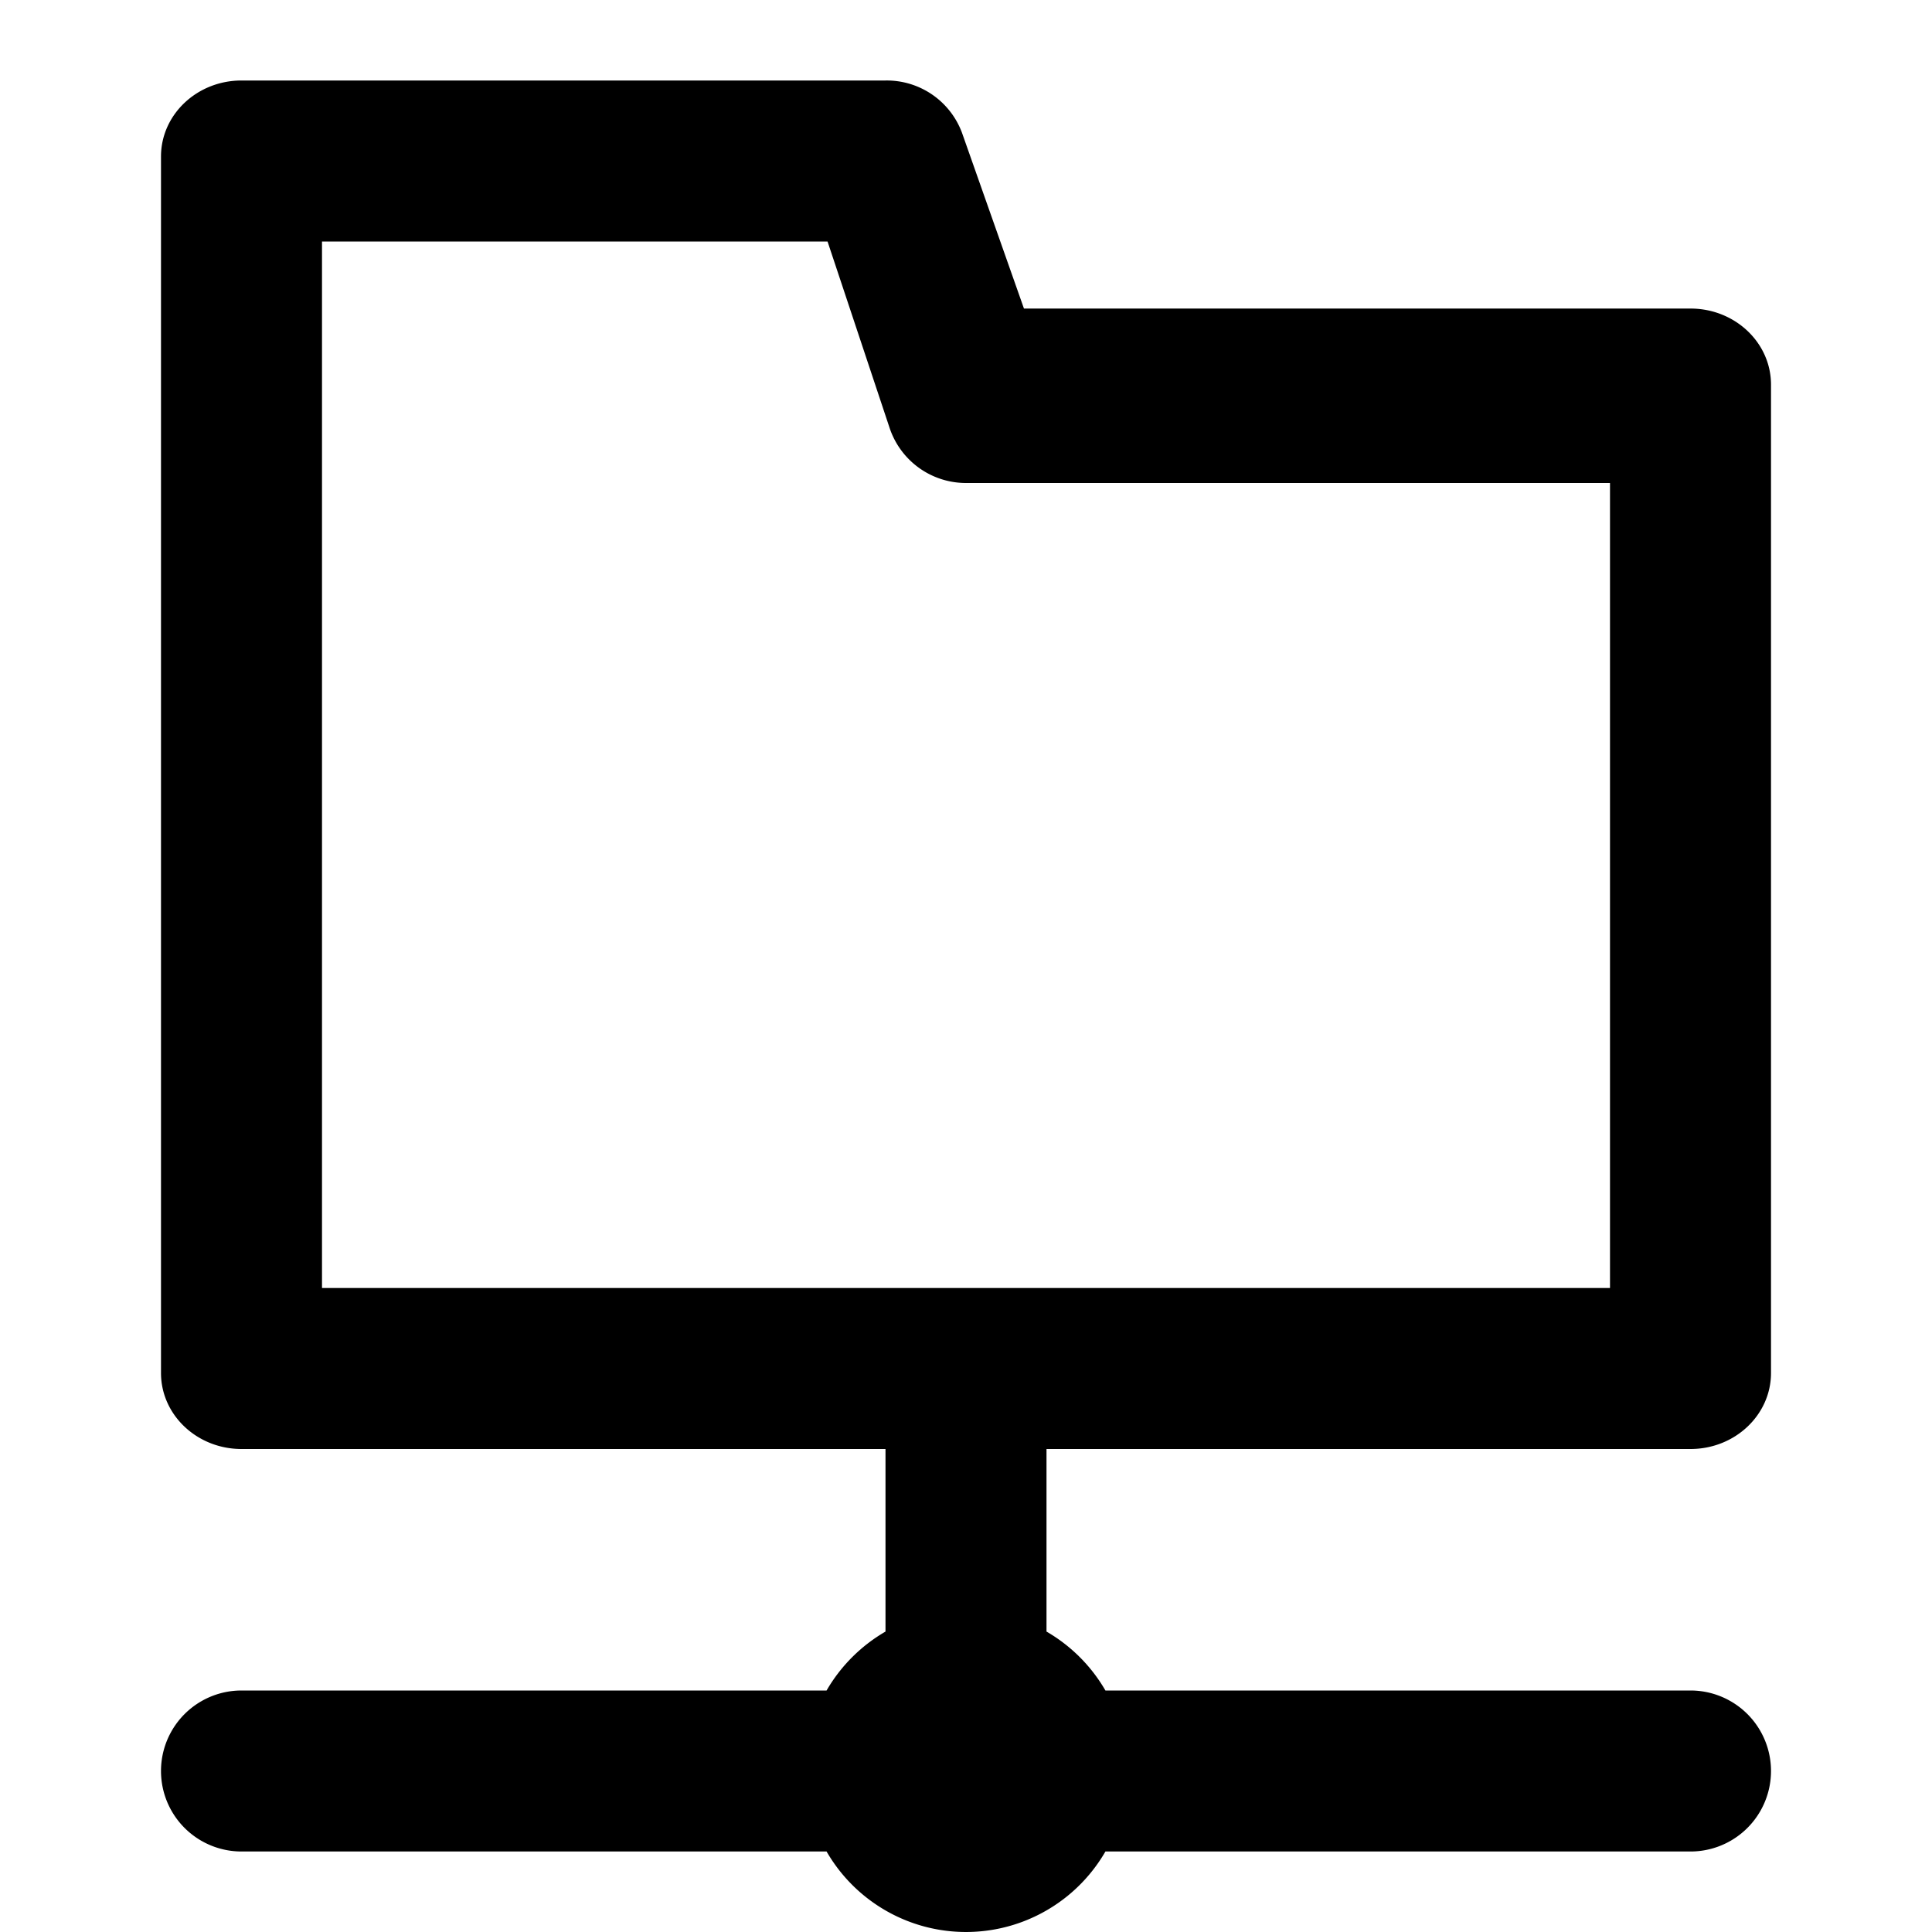 <svg xmlns="http://www.w3.org/2000/svg" fill="none" viewBox="0 0 24 24" class="acv-icon"><path fill="currentColor" fill-rule="evenodd" d="M22 4.778c0-.522-.448-.945-1-.945h-8.28l-.771-2.187A.997.997 0 0 0 11 1H3c-.552 0-1 .423-1 .944v15.112c0 .521.448.944 1 .944h8v2.268a2.01 2.01 0 0 0-.732.732H3a1 1 0 1 0 0 2h7.268a2 2 0 0 0 3.464 0H21a1 1 0 1 0 0-2h-7.268a2.01 2.01 0 0 0-.732-.732V18h8c.552 0 1-.423 1-.944V4.778ZM4 3h6.28l.771 2.316A1 1 0 0 0 12 6h8v10H4V3Z" clip-rule="evenodd"/></svg>